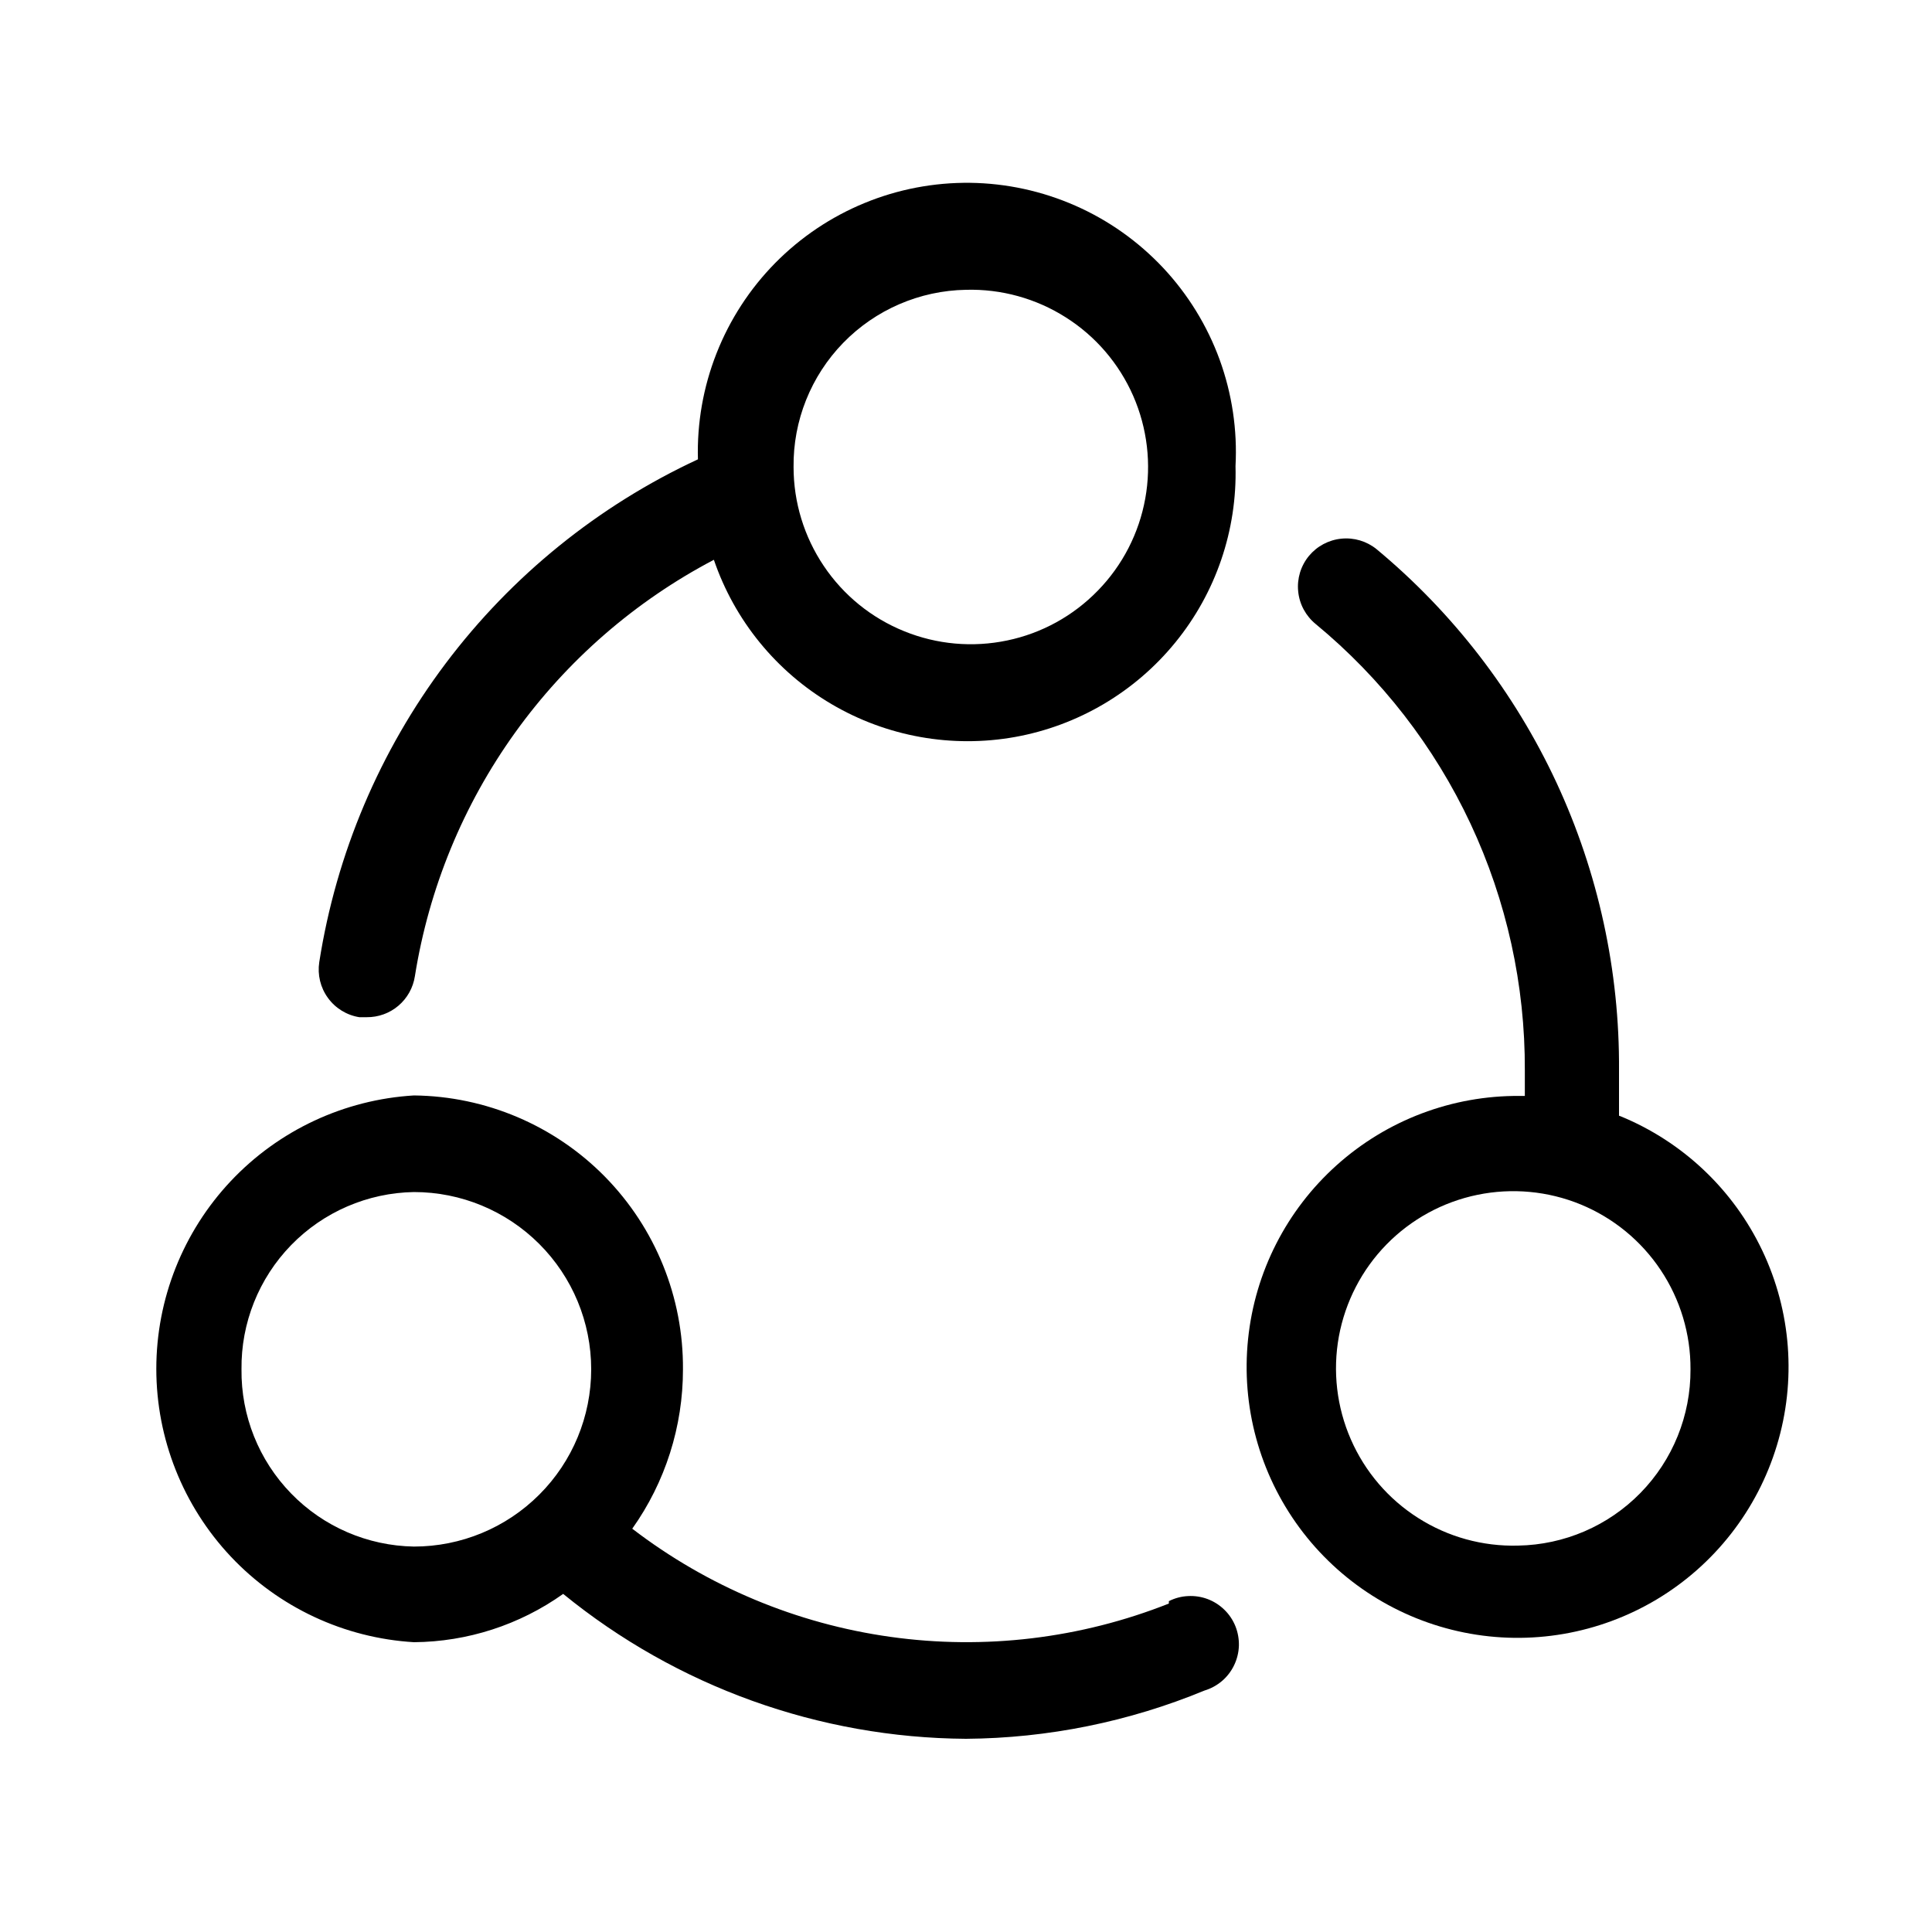 <svg width="32" height="32" viewBox="0 0 32 32" fill="none" xmlns="http://www.w3.org/2000/svg">
<path d="M19.36 26.56C17.898 27.139 16.31 27.33 14.752 27.112C13.195 26.895 11.72 26.277 10.472 25.32C11.02 24.549 11.313 23.626 11.312 22.68C11.32 21.488 10.856 20.342 10.021 19.491C9.186 18.641 8.048 18.157 6.856 18.144C5.702 18.213 4.617 18.72 3.824 19.561C3.031 20.403 2.589 21.516 2.589 22.672C2.589 23.828 3.031 24.941 3.824 25.783C4.617 26.624 5.702 27.131 6.856 27.2C7.742 27.193 8.605 26.914 9.328 26.4C11.213 27.937 13.568 28.784 16 28.8C17.357 28.79 18.698 28.518 19.952 28C20.058 27.968 20.156 27.914 20.241 27.842C20.325 27.77 20.393 27.681 20.441 27.581C20.489 27.481 20.516 27.372 20.52 27.261C20.523 27.151 20.504 27.04 20.463 26.937C20.422 26.834 20.36 26.741 20.28 26.663C20.201 26.586 20.107 26.525 20.003 26.486C19.899 26.447 19.789 26.43 19.678 26.436C19.567 26.441 19.459 26.47 19.36 26.52V26.56ZM4 22.68C3.991 21.913 4.287 21.173 4.822 20.623C5.357 20.073 6.089 19.757 6.856 19.744C7.635 19.744 8.381 20.053 8.932 20.604C9.483 21.155 9.792 21.901 9.792 22.68C9.792 23.459 9.483 24.206 8.932 24.756C8.381 25.307 7.635 25.616 6.856 25.616C6.089 25.603 5.357 25.288 4.822 24.737C4.287 24.187 3.991 23.448 4 22.68Z" fill="black"/>
<path d="M5.952 16.848H6.072C6.265 16.85 6.452 16.783 6.599 16.658C6.746 16.533 6.843 16.359 6.872 16.168C7.104 14.713 7.672 13.331 8.532 12.134C9.392 10.937 10.519 9.957 11.824 9.272C12.167 10.277 12.859 11.125 13.774 11.663C14.688 12.201 15.766 12.394 16.811 12.207C17.855 12.019 18.798 11.463 19.468 10.64C20.139 9.817 20.492 8.781 20.464 7.72C20.496 7.121 20.406 6.521 20.201 5.957C19.995 5.393 19.677 4.876 19.267 4.438C18.856 4 18.362 3.649 17.812 3.407C17.263 3.165 16.671 3.036 16.07 3.028C15.47 3.021 14.874 3.134 14.319 3.363C13.764 3.591 13.261 3.929 12.839 4.357C12.418 4.785 12.088 5.293 11.868 5.852C11.648 6.411 11.543 7.008 11.56 7.608C9.911 8.374 8.476 9.535 7.382 10.988C6.289 12.44 5.569 14.14 5.288 15.936C5.256 16.145 5.307 16.358 5.432 16.529C5.556 16.7 5.743 16.815 5.952 16.848ZM16 4.8C16.584 4.784 17.159 4.943 17.652 5.256C18.146 5.568 18.534 6.021 18.769 6.556C19.003 7.091 19.073 7.684 18.969 8.258C18.865 8.833 18.592 9.364 18.184 9.782C17.777 10.201 17.255 10.489 16.683 10.608C16.111 10.728 15.517 10.675 14.976 10.455C14.434 10.236 13.971 9.86 13.645 9.375C13.319 8.891 13.144 8.32 13.144 7.736C13.135 6.969 13.431 6.229 13.966 5.679C14.501 5.129 15.233 4.813 16 4.8Z" fill="black"/>
<path d="M26.816 18.48C26.816 18.224 26.816 17.976 26.816 17.728C26.827 16.082 26.473 14.453 25.779 12.96C25.084 11.468 24.067 10.148 22.8 9.096C22.636 8.963 22.427 8.901 22.217 8.922C22.007 8.943 21.814 9.046 21.68 9.208C21.613 9.289 21.563 9.383 21.532 9.484C21.502 9.585 21.491 9.69 21.502 9.795C21.512 9.9 21.543 10.002 21.593 10.095C21.643 10.187 21.71 10.269 21.792 10.336C22.881 11.235 23.757 12.364 24.356 13.642C24.955 14.921 25.262 16.316 25.256 17.728C25.256 17.864 25.256 18.008 25.256 18.152H25.168C24.052 18.144 22.973 18.552 22.142 19.297C21.31 20.042 20.786 21.069 20.672 22.18C20.557 23.29 20.86 24.403 21.522 25.302C22.184 26.2 23.157 26.82 24.252 27.04C25.346 27.26 26.483 27.064 27.441 26.491C28.398 25.918 29.108 25.008 29.431 23.94C29.755 22.872 29.669 21.721 29.189 20.713C28.71 19.705 27.873 18.912 26.84 18.488L26.816 18.48ZM25.144 25.6C24.559 25.616 23.983 25.457 23.49 25.143C22.996 24.83 22.608 24.376 22.374 23.84C22.14 23.305 22.071 22.711 22.176 22.136C22.282 21.561 22.556 21.03 22.965 20.612C23.374 20.194 23.898 19.908 24.471 19.79C25.044 19.672 25.639 19.727 26.18 19.949C26.72 20.171 27.183 20.55 27.507 21.037C27.831 21.523 28.003 22.095 28 22.68C28.004 23.445 27.707 24.18 27.172 24.727C26.637 25.274 25.909 25.587 25.144 25.6Z" fill="black"/>
</svg>
